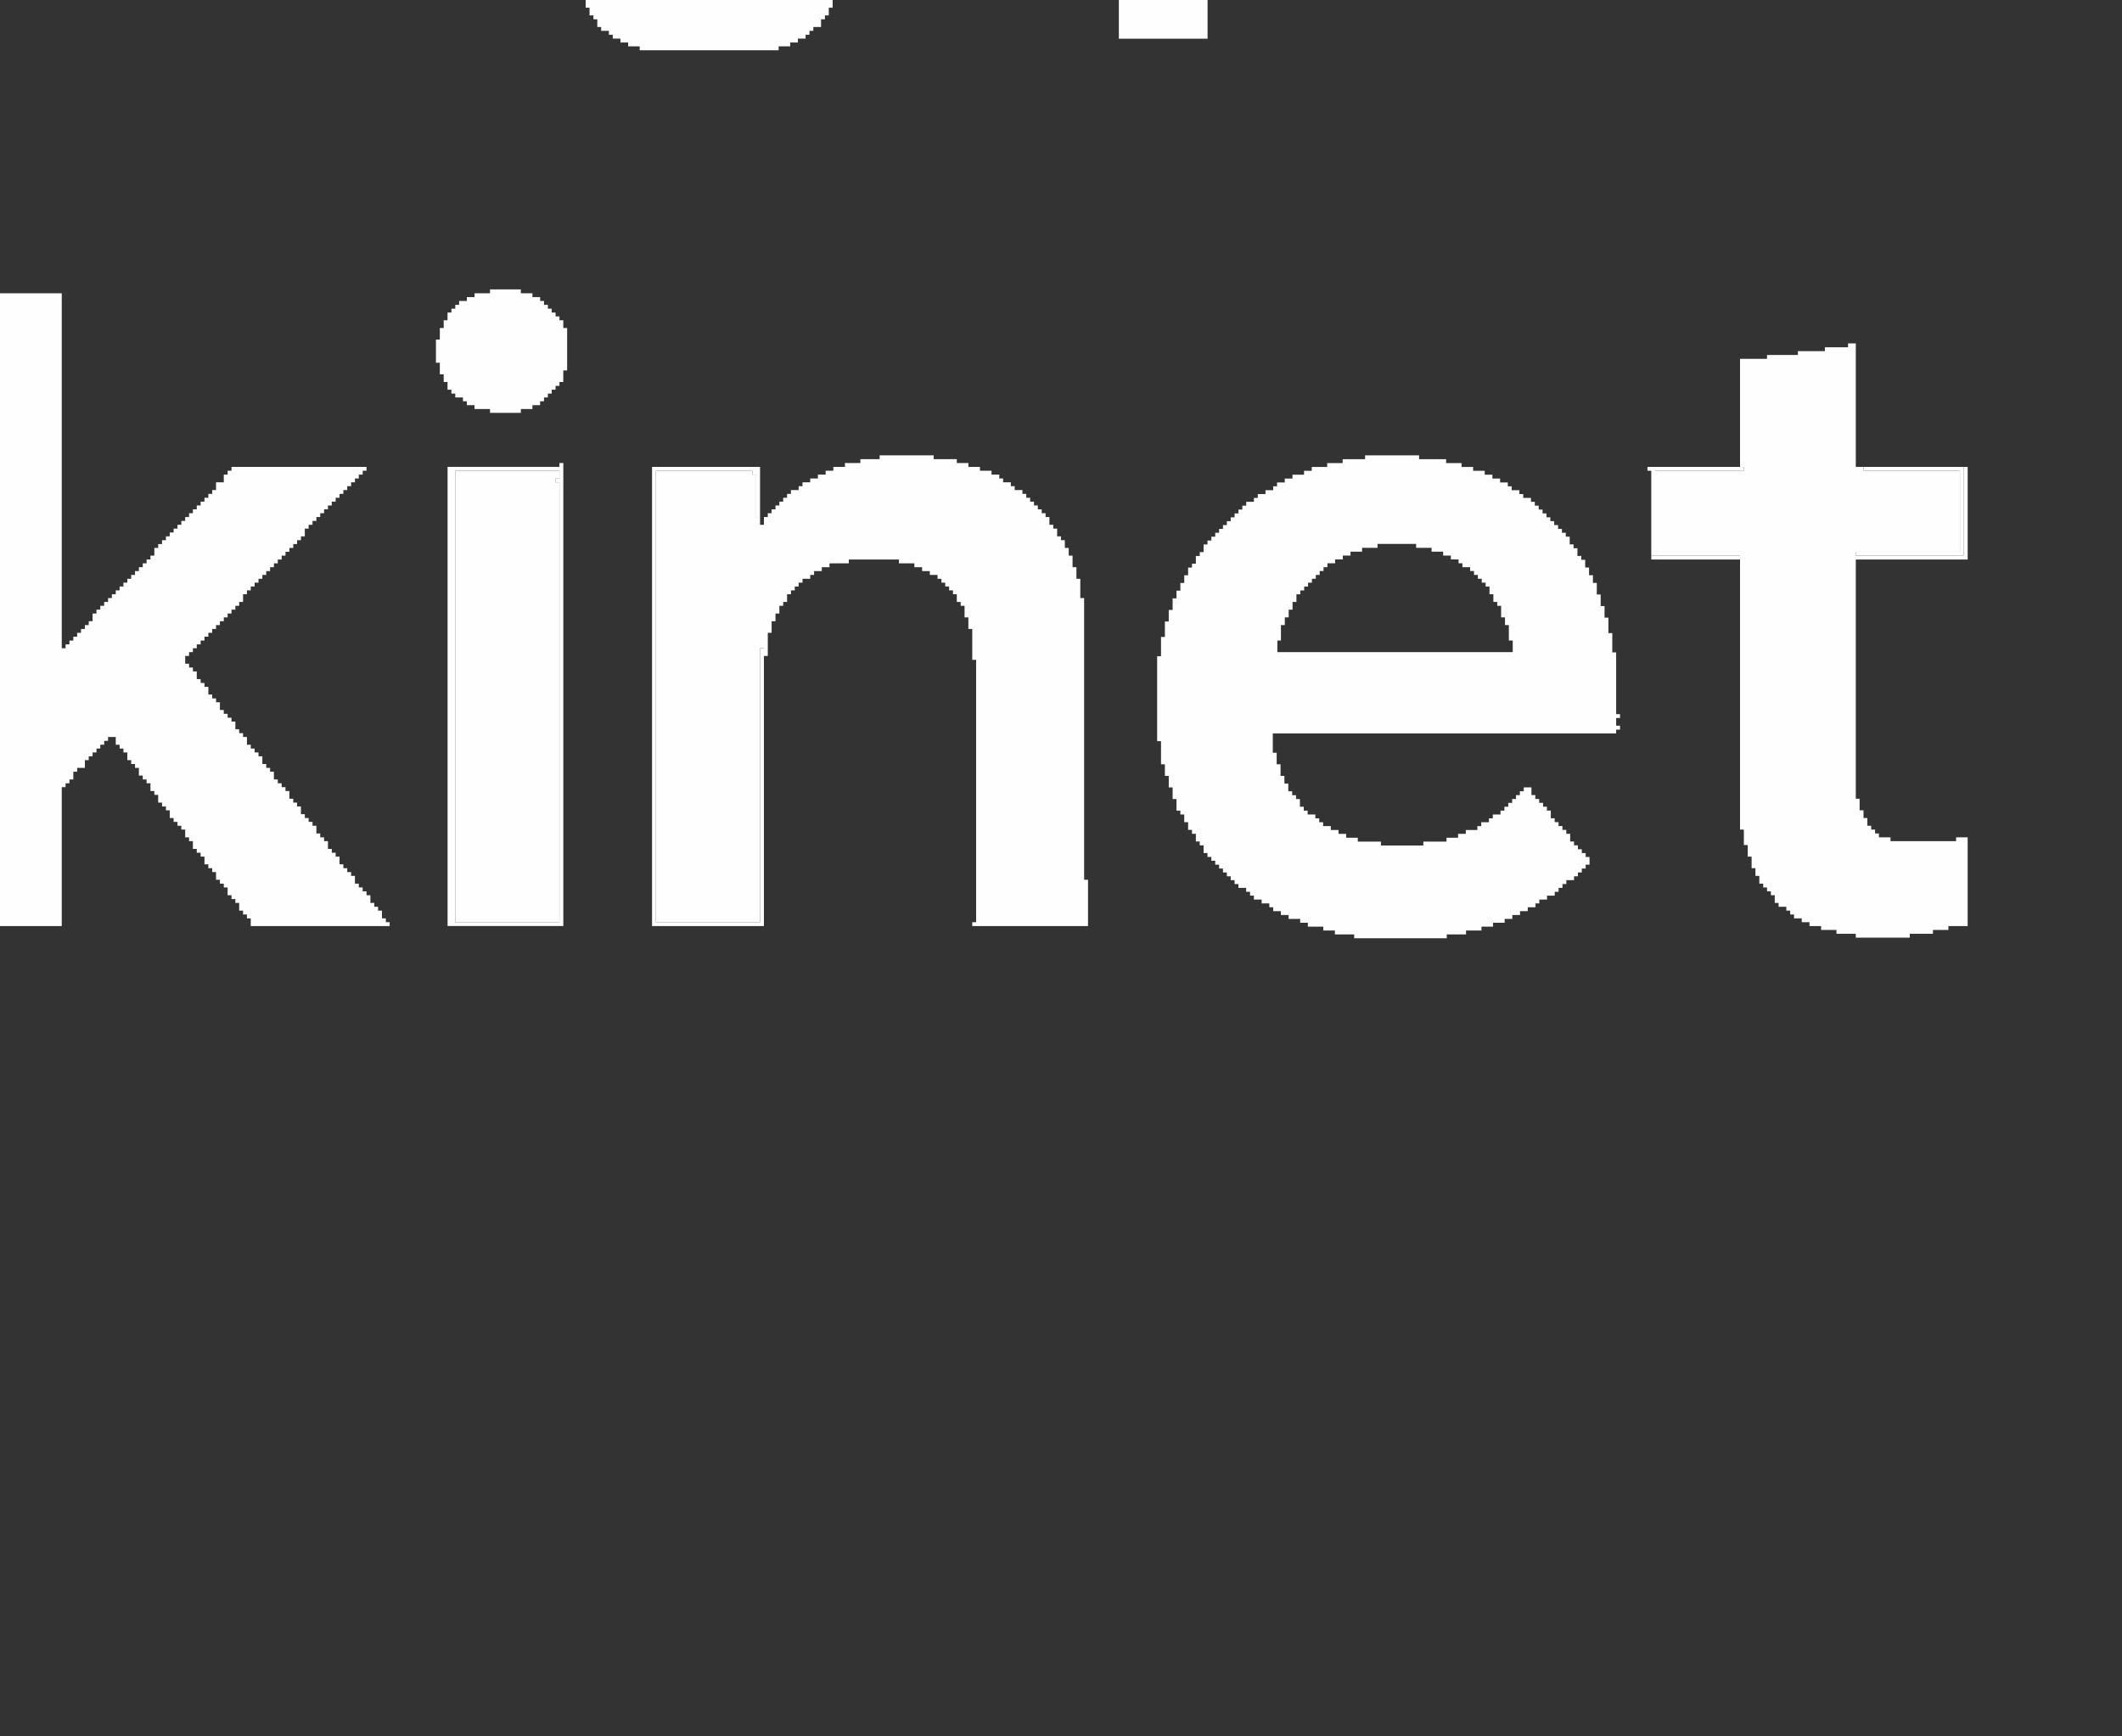 <?xml version="1.0" encoding="UTF-8"?>
<!DOCTYPE svg PUBLIC "-//W3C//DTD SVG 1.1//EN" "http://www.w3.org/Graphics/SVG/1.1/DTD/svg11.dtd">
<!-- Creator: CorelDRAW -->
<svg xmlns="http://www.w3.org/2000/svg" xml:space="preserve" width="46.567mm" height="38.1mm" style="shape-rendering:geometricPrecision; text-rendering:geometricPrecision; image-rendering:optimizeQuality; fill-rule:evenodd; clip-rule:evenodd"
viewBox="0 0 46.567 38.1"
 xmlns:xlink="http://www.w3.org/1999/xlink">
 <rect x="0" y="0" width="46.567" height="38.1" fill="#333333" stroke="none"/>
 <defs>
  <style type="text/css">
   <![CDATA[
    .fil0 {fill:#FEFEFE}
   ]]>
  </style>
 </defs>
 <g id="Capa_x0020_1">
  <path class="fil0" d="M-2.201 -7.789l0.085 0 0 -0.169 0.085 0 0 -0.085 0.169 0 0 -0.085 11.684 0 0 0.085 0.169 0 0 0.085 0.085 0 0 0.169 0.085 0 0 0.508 -0.085 0 0 0.254 -0.085 0 0 0.085 -0.085 0 0 0.169 -0.085 0 0 0.085 -0.169 0 0 0.085 -0.169 0 0 0.085 -11.007 0 0 -0.085 -0.169 0 0 -0.085 -0.169 0 0 -0.085 -0.085 0 0 -0.169 -0.085 0 0 -0.085 -0.085 0 0 -0.339 -0.085 0 0 -0.423zm-6.519 -0.847l0.085 0 0 -0.254 0.085 0 0 -0.085 0.085 0 0 -0.085 0.423 0 0 0.085 0.677 0 0 0.085 0.677 0 0 0.085 0.508 0 0 0.085 0.677 0 0 0.085 0.677 0 0 0.085 0.085 0 0 0.085 0.169 0 0 0.085 0.169 0 0 0.085 0.085 0 0 0.085 0.085 0 0 0.085 0.085 0 0 0.169 0.085 0 0 0.169 0.085 0 0 0.254 0.085 0 0 1.016 -3.895 0 0 -0.085 -0.254 0 0 -0.085 -0.085 0 0 -0.085 -0.169 0 0 -0.169 -0.169 0 0 -0.169 -0.085 0 0 -0.169 -0.085 0 0 -0.169 -0.085 0 0 -1.185zm25.315 1.27l-0.085 0 0 0.169 -0.085 0 0 0.169 -0.085 0 0 0.085 -0.085 0 0 0.085 -0.085 0 0 0.085 -0.085 0 0 0.085 -0.169 0 0 0.085 -0.254 0 0 0.085 -3.895 0 0 -0.931 0.085 0 0 -0.169 0.085 0 0 -0.254 0.085 0 0 -0.085 0.085 0 0 -0.169 0.085 0 0 -0.085 0.085 0 0 -0.085 0.085 0 0 -0.085 0.169 0 0 -0.085 0.254 0 0 -0.085 0.254 0 0 -0.085 0.593 0 0 -0.085 0.677 0 0 -0.085 0.508 0 0 -0.085 0.677 0 0 -0.085 0.677 0 0 -0.085 0.254 0 0 0.085 0.085 0 0 0.169 0.085 0 0 0.423 0.085 0 0 0.762 -0.085 0 0 0.254zm-22.437 -5.334l0.085 0 0 -0.169 0.085 0 0 -0.169 0.085 0 0 -0.169 0.085 0 0 -0.169 0.085 0 0 -0.169 0.085 0 0 -0.085 0.085 0 0 -0.169 0.085 0 0 -0.169 0.085 0 0 -0.169 0.085 0 0 -0.085 0.085 0 0 -0.169 0.085 0 0 -0.169 0.085 0 0 -0.169 0.085 0 0 -0.169 0.085 0 0 -0.169 0.085 0 0 -0.085 0.085 0 0 -0.169 0.085 0 0 -0.169 0.085 0 0 -0.169 0.085 0 0 -0.085 0.085 0 0 -0.169 0.085 0 0 -0.169 0.085 0 0 -0.169 0.085 0 0 -0.169 0.085 0 0 -0.085 0.085 0 0 -0.169 0.085 0 0 -0.169 0.085 0 0 -0.085 0.085 0 0 -0.169 0.085 0 0 -0.085 0.085 0 0 -0.085 0.085 0 0 -0.085 0.085 0 0 -0.085 0.085 0 0 -0.085 0.169 0 0 -0.085 0.169 0 0 -0.085 0.085 0 0 -0.085 0.254 0 0 -0.085 0.423 0 0 -0.085 11.938 0 0 0.085 0.254 0 0 0.085 0.169 0 0 0.085 0.254 0 0 0.085 0.085 0 0 0.085 0.085 0 0 0.085 0.169 0 0 0.085 0.085 0 0 0.085 0.085 0 0 0.085 0.085 0 0 0.169 0.085 0 0 0.085 0.085 0 0 0.169 0.085 0 0 0.169 0.085 0 0 0.169 0.085 0 0 0.085 0.085 0 0 0.169 0.085 0 0 0.169 0.085 0 0 0.169 0.085 0 0 0.085 0.085 0 0 0.169 0.085 0 0 0.169 0.085 0 0 0.169 0.085 0 0 0.169 0.085 0 0 0.169 0.085 0 0 0.169 0.085 0 0 0.085 0.085 0 0 0.169 0.085 0 0 0.169 0.085 0 0 0.169 0.085 0 0 0.169 0.085 0 0 0.169 0.085 0 0 0.169 0.085 0 0 0.085 0.085 0 0 0.169 0.085 0 0 0.169 0.085 0 0 0.169 0.085 0 0 0.169 0.085 0 0 0.169 0.085 0 0 0.169 -19.643 0 0 -0.169zm3.556 -6.773l-0.423 0 0 0.085 -0.254 0 0 0.085 -0.169 0 0 0.085 -0.254 0 0 0.085 -0.085 0 0 0.085 -0.169 0 0 0.085 -0.169 0 0 0.085 -0.085 0 0 0.085 -0.169 0 0 0.085 -0.085 0 0 0.085 -0.085 0 0 0.085 -0.085 0 0 0.085 -0.085 0 0 0.085 -0.085 0 0 0.085 -0.085 0 0 0.085 -0.085 0 0 0.169 -0.085 0 0 0.085 -0.085 0 0 0.085 -0.085 0 0 0.169 -0.085 0 0 0.169 -0.085 0 0 0.085 -0.085 0 0 0.169 -0.085 0 0 0.169 -0.085 0 0 0.169 -0.085 0 0 0.169 -0.085 0 0 0.169 -0.085 0 0 0.085 -0.085 0 0 0.169 -0.085 0 0 0.169 -0.085 0 0 0.169 -0.085 0 0 0.169 -0.085 0 0 0.085 -0.085 0 0 0.169 -0.085 0 0 0.169 -0.085 0 0 0.169 -0.085 0 0 0.169 -0.085 0 0 0.169 -0.085 0 0 0.169 -0.085 0 0 0.085 -0.085 0 0 0.169 -0.085 0 0 0.169 -0.085 0 0 0.169 -0.085 0 0 0.169 -0.085 0 0 0.085 -0.085 0 0 0.169 -0.085 0 0 0.169 -0.085 0 0 0.169 -0.085 0 0 0.169 -0.085 0 0 0.169 -0.085 0 0 0.169 -0.085 0 0 0.169 -0.169 0 0 -0.169 -0.085 0 0 -0.085 -0.085 0 0 -0.085 -0.085 0 0 -0.169 -0.085 0 0 -0.085 -0.085 0 0 -0.169 -0.085 0 0 -0.085 -0.085 0 0 -0.169 -0.085 0 0 -0.085 -0.085 0 0 -0.085 -0.169 0 0 -0.085 -0.169 0 0 -0.085 -0.847 0 0 0.085 -0.593 0 0 0.085 -0.254 0 0 0.085 -0.169 0 0 0.085 -0.169 0 0 0.085 -0.085 0 0 0.085 -0.085 0 0 0.085 -0.085 0 0 0.085 -0.085 0 0 0.254 -0.085 0 0 0.593 0.085 0 0 0.254 0.085 0 0 0.085 0.085 0 0 0.169 0.085 0 0 0.085 0.169 0 0 0.085 0.085 0 0 0.085 0.254 0 0 0.085 0.931 0 0 0.085 0.508 0 0 0.085 -0.085 0 0 0.085 -0.085 0 0 0.085 -0.085 0 0 0.085 -0.085 0 0 0.169 -0.085 0 0 0.085 -0.085 0 0 0.085 -0.085 0 0 0.169 -0.085 0 0 0.085 -0.085 0 0 0.169 -0.085 0 0 0.085 -0.085 0 0 0.169 -0.085 0 0 0.169 -0.085 0 0 0.169 -0.085 0 0 0.169 -0.085 0 0 0.254 -0.085 0 0 0.254 -0.085 0 0 0.931 -0.085 0 0 0.169 0.085 0 0 2.032 -0.085 0 0 0.677 0.085 0 0 5.249 0.085 0 0 0.254 0.085 0 0 0.169 0.085 0 0 0.085 0.085 0 0 0.169 0.085 0 0 0.085 0.085 0 0 0.085 0.169 0 0 0.085 0.085 0 0 0.085 0.169 0 0 0.085 0.169 0 0 0.085 0.254 0 0 0.085 2.963 0 0 -0.085 0.339 0 0 -0.085 0.169 0 0 -0.085 0.169 0 0 -0.085 0.085 0 0 -0.085 0.085 0 0 -0.085 0.085 0 0 -0.085 0.085 0 0 -0.085 0.085 0 0 -0.169 0.085 0 0 -0.085 0.085 0 0 -0.254 0.085 0 0 -0.423 0.085 0 0 -1.693 17.441 0 0 1.947 0.085 0 0 0.254 0.085 0 0 0.169 0.085 0 0 0.169 0.085 0 0 0.085 0.085 0 0 0.169 0.085 0 0 0.085 0.169 0 0 0.085 0.085 0 0 0.085 0.169 0 0 0.085 0.169 0 0 0.085 0.254 0 0 0.085 3.048 0 0 -0.085 0.254 0 0 -0.085 0.169 0 0 -0.085 0.169 0 0 -0.085 0.085 0 0 -0.085 0.085 0 0 -0.085 0.169 0 0 -0.169 0.085 0 0 -0.085 0.085 0 0 -0.169 0.085 0 0 -0.169 0.085 0 0 -0.254 0.085 0 0 -8.721 -0.085 0 0 -0.339 -0.085 0 0 -0.254 -0.085 0 0 -0.254 -0.085 0 0 -0.169 -0.085 0 0 -0.169 -0.085 0 0 -0.169 -0.085 0 0 -0.085 -0.085 0 0 -0.169 -0.085 0 0 -0.085 -0.085 0 0 -0.169 -0.085 0 0 -0.085 -0.085 0 0 -0.085 -0.085 0 0 -0.169 -0.085 0 0 -0.085 -0.085 0 0 -0.085 -0.085 0 0 -0.085 -0.085 0 0 -0.085 -0.085 0 0 -0.085 0.762 0 0 -0.085 0.847 0 0 -0.085 0.169 0 0 -0.085 0.169 0 0 -0.085 0.085 0 0 -0.085 0.085 0 0 -0.169 0.085 0 0 -0.085 0.085 0 0 -0.339 0.085 0 0 -0.423 -0.085 0 0 -0.254 -0.085 0 0 -0.169 -0.085 0 0 -0.085 -0.085 0 0 -0.085 -0.085 0 0 -0.085 -0.085 0 0 -0.085 -0.169 0 0 -0.085 -0.254 0 0 -0.085 -0.508 0 0 -0.085 -1.101 0 0 0.085 -0.169 0 0 0.085 -0.085 0 0 0.085 -0.085 0 0 0.085 -0.085 0 0 0.169 -0.085 0 0 0.085 -0.085 0 0 0.169 -0.085 0 0 0.085 -0.085 0 0 0.169 -0.085 0 0 0.085 -0.085 0 0 0.085 -0.085 0 0 0.169 -0.085 0 0 0.085 -0.085 0 0 -0.169 -0.085 0 0 -0.254 -0.085 0 0 -0.085 -0.085 0 0 -0.169 -0.085 0 0 -0.169 -0.085 0 0 -0.169 -0.085 0 0 -0.169 -0.085 0 0 -0.169 -0.085 0 0 -0.169 -0.085 0 0 -0.085 -0.085 0 0 -0.169 -0.085 0 0 -0.169 -0.085 0 0 -0.169 -0.085 0 0 -0.169 -0.085 0 0 -0.169 -0.085 0 0 -0.169 -0.085 0 0 -0.169 -0.085 0 0 -0.169 -0.085 0 0 -0.169 -0.085 0 0 -0.169 -0.085 0 0 -0.169 -0.085 0 0 -0.085 -0.085 0 0 -0.254 -0.085 0 0 -0.085 -0.085 0 0 -0.169 -0.085 0 0 -0.169 -0.085 0 0 -0.169 -0.085 0 0 -0.169 -0.085 0 0 -0.169 -0.085 0 0 -0.169 -0.085 0 0 -0.085 -0.085 0 0 -0.169 -0.085 0 0 -0.085 -0.085 0 0 -0.169 -0.085 0 0 -0.085 -0.085 0 0 -0.085 -0.085 0 0 -0.085 -0.085 0 0 -0.085 -0.085 0 0 -0.085 -0.085 0 0 -0.085 -0.085 0 0 -0.085 -0.085 0 0 -0.085 -0.085 0 0 -0.085 -0.085 0 0 -0.085 -0.169 0 0 -0.085 -0.085 0 0 -0.085 -0.169 0 0 -0.085 -0.169 0 0 -0.085 -0.169 0 0 -0.085 -0.169 0 0 -0.085 -0.254 0 0 -0.085 -0.423 0 0 -0.085 -12.615 0 0 0.085z"/>
  <g id="_355242392">
   <polygon id="_354423784" class="fil0" points="3.471,-31.411 2.794,-31.411 2.794,-31.327 2.286,-31.327 2.286,-31.242 1.863,-31.242 1.863,-31.157 1.524,-31.157 1.524,-31.073 1.27,-31.073 1.27,-30.988 0.931,-30.988 0.931,-30.903 0.677,-30.903 0.677,-30.819 0.423,-30.819 0.423,-30.734 0.254,-30.734 0.254,-30.649 -0,-30.649 -0,-30.565 -0.169,-30.565 -0.169,-30.48 -0.339,-30.48 -0.339,-30.395 -0.508,-30.395 -0.508,-30.311 -0.677,-30.311 -0.677,-30.226 -0.847,-30.226 -0.847,-30.141 -1.016,-30.141 -1.016,-30.057 -1.185,-30.057 -1.185,-29.972 -1.27,-29.972 -1.27,-29.887 -1.439,-29.887 -1.439,-29.803 -1.609,-29.803 -1.609,-29.718 -1.693,-29.718 -1.693,-29.633 -1.863,-29.633 -1.863,-29.549 -1.947,-29.549 -1.947,-29.464 -2.117,-29.464 -2.117,-29.379 -2.201,-29.379 -2.201,-29.295 -2.286,-29.295 -2.286,-29.21 -2.371,-29.21 -2.371,-29.125 -2.455,-29.125 -2.455,-29.041 -2.54,-29.041 -2.54,-28.956 -2.625,-28.956 -2.625,-28.194 -2.54,-28.194 -2.54,-28.109 -2.455,-28.109 -2.455,-28.025 -2.371,-28.025 -2.371,-27.94 -2.286,-27.94 -2.286,-27.855 -2.117,-27.855 -2.117,-27.771 -1.609,-27.771 -1.609,-27.855 -1.355,-27.855 -1.355,-27.94 -1.27,-27.94 -1.27,-28.025 -1.101,-28.025 -1.101,-28.109 -1.016,-28.109 -1.016,-28.194 -0.931,-28.194 -0.931,-28.279 -0.762,-28.279 -0.762,-28.363 -0.593,-28.363 -0.593,-28.448 -0.508,-28.448 -0.508,-28.533 -0.339,-28.533 -0.339,-28.617 -0.169,-28.617 -0.169,-28.702 -0,-28.702 -0,-28.787 0.169,-28.787 0.169,-28.871 0.339,-28.871 0.339,-28.956 0.508,-28.956 0.508,-29.041 0.677,-29.041 0.677,-29.125 0.931,-29.125 0.931,-29.21 1.101,-29.21 1.101,-29.295 1.355,-29.295 1.355,-29.379 1.609,-29.379 1.609,-29.464 1.863,-29.464 1.863,-29.549 2.201,-29.549 2.201,-29.633 2.625,-29.633 2.625,-29.718 3.133,-29.718 3.133,-29.803 3.979,-29.803 3.979,-29.887 5.08,-29.887 5.08,-29.803 5.842,-29.803 5.842,-29.718 6.35,-29.718 6.35,-29.633 6.689,-29.633 6.689,-29.549 7.027,-29.549 7.027,-29.464 7.281,-29.464 7.281,-29.379 7.535,-29.379 7.535,-29.295 7.789,-29.295 7.789,-29.21 8.043,-29.21 8.043,-29.125 8.213,-29.125 8.213,-29.041 8.382,-29.041 8.382,-28.956 8.551,-28.956 8.551,-28.871 8.721,-28.871 8.721,-28.787 8.89,-28.787 8.89,-28.702 9.059,-28.702 9.059,-28.617 9.229,-28.617 9.229,-28.533 9.398,-28.533 9.398,-28.448 9.483,-28.448 9.483,-28.363 9.652,-28.363 9.652,-28.279 9.737,-28.279 9.737,-28.194 9.906,-28.194 9.906,-28.109 10.075,-28.109 10.075,-28.025 10.16,-28.025 10.16,-27.94 10.245,-27.94 10.245,-27.855 10.414,-27.855 10.414,-27.771 11.091,-27.771 11.091,-27.855 11.261,-27.855 11.261,-27.94 11.345,-27.94 11.345,-28.025 11.43,-28.025 11.43,-28.109 11.515,-28.109 11.515,-28.363 11.599,-28.363 11.599,-28.787 11.515,-28.787 11.515,-28.956 11.43,-28.956 11.43,-29.041 11.345,-29.041 11.345,-29.125 11.261,-29.125 11.261,-29.21 11.176,-29.21 11.176,-29.295 11.091,-29.295 11.091,-29.379 10.922,-29.379 10.922,-29.464 10.837,-29.464 10.837,-29.549 10.753,-29.549 10.753,-29.633 10.583,-29.633 10.583,-29.718 10.414,-29.718 10.414,-29.803 10.329,-29.803 10.329,-29.887 10.16,-29.887 10.16,-29.972 10.075,-29.972 10.075,-30.057 9.906,-30.057 9.906,-30.141 9.737,-30.141 9.737,-30.226 9.567,-30.226 9.567,-30.311 9.398,-30.311 9.398,-30.395 9.229,-30.395 9.229,-30.48 9.059,-30.48 9.059,-30.565 8.805,-30.565 8.805,-30.649 8.636,-30.649 8.636,-30.734 8.382,-30.734 8.382,-30.819 8.213,-30.819 8.213,-30.903 7.959,-30.903 7.959,-30.988 7.705,-30.988 7.705,-31.073 7.366,-31.073 7.366,-31.157 7.027,-31.157 7.027,-31.242 6.689,-31.242 6.689,-31.327 6.096,-31.327 6.096,-31.411 5.419,-31.411 5.419,-31.496 3.471,-31.496 "/>
   <polygon id="_354650440" class="fil0" points="3.387,-28.025 2.879,-28.025 2.879,-27.94 2.455,-27.94 2.455,-27.855 2.201,-27.855 2.201,-27.771 1.947,-27.771 1.947,-27.686 1.693,-27.686 1.693,-27.601 1.439,-27.601 1.439,-27.517 1.27,-27.517 1.27,-27.432 1.101,-27.432 1.101,-27.347 0.931,-27.347 0.931,-27.263 0.762,-27.263 0.762,-27.178 0.593,-27.178 0.593,-27.093 0.423,-27.093 0.423,-27.009 0.339,-27.009 0.339,-26.924 0.169,-26.924 0.169,-26.839 0.085,-26.839 0.085,-26.755 -0.085,-26.755 -0.085,-26.67 -0.169,-26.67 -0.169,-26.585 -0.254,-26.585 -0.254,-26.501 -0.339,-26.501 -0.339,-26.416 -0.423,-26.416 -0.423,-25.654 -0.339,-25.654 -0.339,-25.569 -0.254,-25.569 -0.254,-25.4 -0.169,-25.4 -0.169,-25.315 -0,-25.315 -0,-25.231 0.762,-25.231 0.762,-25.315 0.931,-25.315 0.931,-25.4 1.016,-25.4 1.016,-25.485 1.101,-25.485 1.101,-25.569 1.27,-25.569 1.27,-25.654 1.439,-25.654 1.439,-25.739 1.609,-25.739 1.609,-25.823 1.778,-25.823 1.778,-25.908 1.947,-25.908 1.947,-25.993 2.117,-25.993 2.117,-26.077 2.286,-26.077 2.286,-26.162 2.54,-26.162 2.54,-26.247 2.794,-26.247 2.794,-26.331 3.133,-26.331 3.133,-26.416 3.725,-26.416 3.725,-26.501 5.249,-26.501 5.249,-26.416 5.757,-26.416 5.757,-26.331 6.096,-26.331 6.096,-26.247 6.35,-26.247 6.35,-26.162 6.604,-26.162 6.604,-26.077 6.858,-26.077 6.858,-25.993 7.027,-25.993 7.027,-25.908 7.197,-25.908 7.197,-25.823 7.366,-25.823 7.366,-25.739 7.451,-25.739 7.451,-25.654 7.62,-25.654 7.62,-25.569 7.789,-25.569 7.789,-25.485 7.874,-25.485 7.874,-25.4 8.043,-25.4 8.043,-25.315 8.128,-25.315 8.128,-25.231 8.297,-25.231 8.297,-25.146 8.805,-25.146 8.805,-25.231 8.975,-25.231 8.975,-25.315 9.144,-25.315 9.144,-25.4 9.229,-25.4 9.229,-25.569 9.313,-25.569 9.313,-25.654 9.398,-25.654 9.398,-26.331 9.313,-26.331 9.313,-26.416 9.229,-26.416 9.229,-26.585 9.059,-26.585 9.059,-26.67 8.975,-26.67 8.975,-26.755 8.805,-26.755 8.805,-26.839 8.721,-26.839 8.721,-26.924 8.551,-26.924 8.551,-27.009 8.467,-27.009 8.467,-27.093 8.297,-27.093 8.297,-27.178 8.128,-27.178 8.128,-27.263 7.959,-27.263 7.959,-27.347 7.789,-27.347 7.789,-27.432 7.62,-27.432 7.62,-27.517 7.451,-27.517 7.451,-27.601 7.197,-27.601 7.197,-27.686 6.943,-27.686 6.943,-27.771 6.689,-27.771 6.689,-27.855 6.35,-27.855 6.35,-27.94 6.011,-27.94 6.011,-28.025 5.503,-28.025 5.503,-28.109 3.387,-28.109 "/>
   <polygon id="_354650512" class="fil0" points="4.064,-24.723 3.471,-24.723 3.471,-24.638 3.133,-24.638 3.133,-24.553 2.879,-24.553 2.879,-24.469 2.709,-24.469 2.709,-24.384 2.455,-24.384 2.455,-24.299 2.371,-24.299 2.371,-24.215 2.201,-24.215 2.201,-24.13 2.117,-24.13 2.117,-24.045 2.032,-24.045 2.032,-23.961 1.947,-23.961 1.947,-23.283 2.032,-23.283 2.032,-23.114 2.117,-23.114 2.117,-23.029 2.201,-23.029 2.201,-22.945 2.286,-22.945 2.286,-22.86 2.455,-22.86 2.455,-22.775 2.625,-22.775 2.625,-22.691 2.963,-22.691 2.963,-22.775 3.133,-22.775 3.133,-22.86 3.302,-22.86 3.302,-22.945 3.556,-22.945 3.556,-23.029 3.81,-23.029 3.81,-23.114 5.165,-23.114 5.165,-23.029 5.419,-23.029 5.419,-22.945 5.588,-22.945 5.588,-22.86 5.842,-22.86 5.842,-22.775 6.011,-22.775 6.011,-22.691 6.35,-22.691 6.35,-22.775 6.519,-22.775 6.519,-22.86 6.604,-22.86 6.604,-22.945 6.773,-22.945 6.773,-23.029 6.858,-23.029 6.858,-23.199 6.943,-23.199 6.943,-23.368 7.027,-23.368 7.027,-23.707 6.943,-23.707 6.943,-23.961 6.858,-23.961 6.858,-24.045 6.773,-24.045 6.773,-24.13 6.689,-24.13 6.689,-24.215 6.519,-24.215 6.519,-24.299 6.35,-24.299 6.35,-24.384 6.181,-24.384 6.181,-24.469 6.011,-24.469 6.011,-24.553 5.673,-24.553 5.673,-24.638 5.419,-24.638 5.419,-24.723 4.826,-24.723 4.826,-24.807 4.064,-24.807 "/>
  </g>
  <g id="_355242080">
   <path id="_354665456" class="fil0" d="M-22.945 12.023l-0.085 0 0 0.254 -0.085 0 0 0.169 -0.085 0 0 0.085 -0.085 0 0 0.169 -0.085 0 0 0.085 -0.085 0 0 0.085 -0.085 0 0 0.085 -0.085 0 0 0.085 -0.085 0 0 0.085 -0.085 0 0 0.085 -0.169 0 0 0.085 -0.169 0 0 0.085 -0.169 0 0 0.085 -0.254 0 0 0.085 -0.423 0 0 0.085 -3.048 0 0 -4.657 2.54 0 0 0.085 0.677 0 0 0.085 0.339 0 0 0.085 0.254 0 0 0.085 0.169 0 0 0.085 0.169 0 0 0.085 0.169 0 0 0.085 0.085 0 0 0.085 0.085 0 0 0.085 0.085 0 0 0.085 0.085 0 0 0.085 0.085 0 0 0.085 0.085 0 0 0.169 0.085 0 0 0.169 0.085 0 0 0.169 0.085 0 0 0.339 0.085 0 0 0.847 -0.085 0 0 0.339zm-7.62 8.297l2.54 0 0 -4.403 3.048 0 0 -0.085 0.847 0 0 -0.085 0.339 0 0 -0.085 0.339 0 0 -0.085 0.254 0 0 -0.085 0.254 0 0 -0.085 0.169 0 0 -0.085 0.169 0 0 -0.085 0.169 0 0 -0.085 0.085 0 0 -0.085 0.169 0 0 -0.085 0.085 0 0 -0.085 0.169 0 0 -0.085 0.085 0 0 -0.085 0.085 0 0 -0.085 0.085 0 0 -0.085 0.085 0 0 -0.085 0.085 0 0 -0.085 0.085 0 0 -0.085 0.085 0 0 -0.085 0.085 0 0 -0.085 0.085 0 0 -0.085 0.085 0 0 -0.169 0.085 0 0 -0.085 0.085 0 0 -0.085 0.085 0 0 -0.169 0.085 0 0 -0.169 0.085 0 0 -0.169 0.085 0 0 -0.169 0.085 0 0 -0.254 0.085 0 0 -0.339 0.085 0 0 -0.423 0.085 0 0 -1.524 -0.085 0 0 -0.423 -0.085 0 0 -0.254 -0.085 0 0 -0.254 -0.085 0 0 -0.254 -0.085 0 0 -0.085 -0.085 0 0 -0.169 -0.085 0 0 -0.169 -0.085 0 0 -0.085 -0.085 0 0 -0.085 -0.085 0 0 -0.169 -0.085 0 0 -0.085 -0.085 0 0 -0.085 -0.085 0 0 -0.085 -0.085 0 0 -0.085 -0.085 0 0 -0.085 -0.085 0 0 -0.085 -0.085 0 0 -0.085 -0.085 0 0 -0.085 -0.169 0 0 -0.085 -0.085 0 0 -0.085 -0.085 0 0 -0.085 -0.169 0 0 -0.085 -0.169 0 0 -0.085 -0.085 0 0 -0.085 -0.169 0 0 -0.085 -0.254 0 0 -0.085 -0.169 0 0 -0.085 -0.254 0 0 -0.085 -0.169 0 0 -0.085 -0.423 0 0 -0.085 -0.423 0 0 -0.085 -0.677 0 0 -0.085 -5.503 0 0 13.631z"/>
   <polygon id="_350409808" class="fil0" points="-1.185,6.519 -1.27,6.519 -1.27,6.773 -1.185,6.773 -1.185,13.547 -1.27,13.547 -1.27,14.224 -1.185,14.224 -1.185,15.579 -1.27,15.579 -1.27,16.933 -1.185,16.933 -1.185,17.611 -1.27,17.611 -1.27,18.288 -1.185,18.288 -1.185,20.235 -1.27,20.235 -1.27,20.32 1.355,20.32 1.355,17.272 1.439,17.272 1.439,17.187 1.524,17.187 1.524,17.103 1.609,17.103 1.609,16.933 1.693,16.933 1.693,16.849 1.863,16.849 1.863,16.679 1.947,16.679 1.947,16.595 2.032,16.595 2.032,16.51 2.117,16.51 2.117,16.425 2.201,16.425 2.201,16.341 2.286,16.341 2.286,16.256 2.371,16.256 2.371,16.171 2.54,16.171 2.54,16.341 2.625,16.341 2.625,16.425 2.709,16.425 2.709,16.51 2.794,16.51 2.794,16.679 2.879,16.679 2.879,16.764 2.963,16.764 2.963,16.849 3.048,16.849 3.048,17.018 3.133,17.018 3.133,17.103 3.217,17.103 3.217,17.187 3.302,17.187 3.302,17.357 3.387,17.357 3.387,17.441 3.471,17.441 3.471,17.611 3.556,17.611 3.556,17.695 3.641,17.695 3.641,17.78 3.725,17.78 3.725,17.949 3.81,17.949 3.81,18.034 3.895,18.034 3.895,18.119 3.979,18.119 3.979,18.203 4.064,18.203 4.064,18.373 4.149,18.373 4.149,18.457 4.233,18.457 4.233,18.627 4.318,18.627 4.318,18.711 4.403,18.711 4.403,18.796 4.487,18.796 4.487,18.965 4.572,18.965 4.572,19.05 4.657,19.05 4.657,19.135 4.741,19.135 4.741,19.304 4.826,19.304 4.826,19.389 4.911,19.389 4.911,19.473 4.995,19.473 4.995,19.643 5.08,19.643 5.08,19.727 5.165,19.727 5.165,19.812 5.249,19.812 5.249,19.981 5.334,19.981 5.334,20.066 5.419,20.066 5.419,20.151 5.503,20.151 5.503,20.32 8.551,20.32 8.551,20.235 8.467,20.235 8.467,20.151 8.382,20.151 8.382,19.981 8.297,19.981 8.297,19.897 8.213,19.897 8.213,19.812 8.128,19.812 8.128,19.643 8.043,19.643 8.043,19.558 7.959,19.558 7.959,19.473 7.874,19.473 7.874,19.389 7.789,19.389 7.789,19.219 7.705,19.219 7.705,19.135 7.62,19.135 7.62,19.05 7.535,19.05 7.535,18.965 7.451,18.965 7.451,18.796 7.366,18.796 7.366,18.711 7.281,18.711 7.281,18.627 7.197,18.627 7.197,18.457 7.112,18.457 7.112,18.373 7.027,18.373 7.027,18.288 6.943,18.288 6.943,18.119 6.858,18.119 6.858,18.034 6.773,18.034 6.773,17.949 6.689,17.949 6.689,17.865 6.604,17.865 6.604,17.695 6.519,17.695 6.519,17.611 6.435,17.611 6.435,17.526 6.35,17.526 6.35,17.357 6.265,17.357 6.265,17.272 6.181,17.272 6.181,17.187 6.096,17.187 6.096,17.103 6.011,17.103 6.011,16.933 5.927,16.933 5.927,16.849 5.842,16.849 5.842,16.764 5.757,16.764 5.757,16.595 5.673,16.595 5.673,16.51 5.588,16.51 5.588,16.425 5.503,16.425 5.503,16.341 5.419,16.341 5.419,16.171 5.334,16.171 5.334,16.087 5.249,16.087 5.249,16.002 5.165,16.002 5.165,15.833 5.08,15.833 5.08,15.748 4.995,15.748 4.995,15.663 4.911,15.663 4.911,15.579 4.826,15.579 4.826,15.409 4.741,15.409 4.741,15.325 4.657,15.325 4.657,15.24 4.572,15.24 4.572,15.071 4.487,15.071 4.487,14.986 4.403,14.986 4.403,14.901 4.318,14.901 4.318,14.732 4.233,14.732 4.233,14.647 4.149,14.647 4.149,14.563 4.064,14.563 4.064,14.393 4.149,14.393 4.149,14.309 4.233,14.309 4.233,14.224 4.318,14.224 4.318,14.139 4.403,14.139 4.403,14.055 4.487,14.055 4.487,13.97 4.572,13.97 4.572,13.885 4.657,13.885 4.657,13.801 4.741,13.801 4.741,13.716 4.826,13.716 4.826,13.631 4.911,13.631 4.911,13.547 4.995,13.547 4.995,13.462 5.08,13.462 5.08,13.377 5.165,13.377 5.165,13.293 5.249,13.293 5.249,13.208 5.334,13.208 5.334,13.039 5.419,13.039 5.419,12.954 5.503,12.954 5.503,12.869 5.588,12.869 5.588,12.785 5.673,12.785 5.673,12.7 5.757,12.7 5.757,12.615 5.842,12.615 5.842,12.531 5.927,12.531 5.927,12.446 6.011,12.446 6.011,12.361 6.096,12.361 6.096,12.277 6.181,12.277 6.181,12.192 6.265,12.192 6.265,12.107 6.35,12.107 6.35,12.023 6.435,12.023 6.435,11.938 6.519,11.938 6.519,11.853 6.604,11.853 6.604,11.769 6.689,11.769 6.689,11.599 6.773,11.599 6.773,11.515 6.858,11.515 6.858,11.43 6.943,11.43 6.943,11.345 7.027,11.345 7.027,11.261 7.112,11.261 7.112,11.176 7.197,11.176 7.197,11.091 7.281,11.091 7.281,11.007 7.366,11.007 7.366,10.922 7.451,10.922 7.451,10.837 7.535,10.837 7.535,10.753 7.62,10.753 7.62,10.668 7.705,10.668 7.705,10.583 7.789,10.583 7.789,10.499 7.874,10.499 7.874,10.414 7.959,10.414 7.959,10.329 8.043,10.329 8.043,10.245 5.08,10.245 5.08,10.329 4.995,10.329 4.995,10.414 4.911,10.414 4.911,10.583 4.741,10.583 4.741,10.753 4.657,10.753 4.657,10.837 4.572,10.837 4.572,10.922 4.487,10.922 4.487,11.007 4.403,11.007 4.403,11.091 4.318,11.091 4.318,11.176 4.233,11.176 4.233,11.261 4.149,11.261 4.149,11.345 4.064,11.345 4.064,11.43 3.979,11.43 3.979,11.515 3.895,11.515 3.895,11.599 3.81,11.599 3.81,11.684 3.725,11.684 3.725,11.769 3.641,11.769 3.641,11.853 3.556,11.853 3.556,11.938 3.471,11.938 3.471,12.023 3.387,12.023 3.387,12.192 3.302,12.192 3.302,12.277 3.217,12.277 3.217,12.361 3.133,12.361 3.133,12.446 3.048,12.446 3.048,12.531 2.963,12.531 2.963,12.615 2.879,12.615 2.879,12.7 2.794,12.7 2.794,12.785 2.709,12.785 2.709,12.869 2.625,12.869 2.625,12.954 2.54,12.954 2.54,13.039 2.455,13.039 2.455,13.123 2.371,13.123 2.371,13.208 2.286,13.208 2.286,13.293 2.201,13.293 2.201,13.377 2.117,13.377 2.117,13.462 2.032,13.462 2.032,13.631 1.947,13.631 1.947,13.716 1.863,13.716 1.863,13.801 1.778,13.801 1.778,13.885 1.693,13.885 1.693,13.97 1.609,13.97 1.609,14.055 1.524,14.055 1.524,14.139 1.439,14.139 1.439,14.224 1.355,14.224 1.355,6.435 -1.185,6.435 "/>
   <path id="_354423808" class="fil0" d="M-12.869 17.103l-0.085 0 0 0.254 -0.085 0 0 0.085 -0.085 0 0 0.169 -0.085 0 0 0.085 -0.085 0 0 0.169 -0.085 0 0 0.085 -0.085 0 0 0.085 -0.085 0 0 0.085 -0.085 0 0 0.085 -0.169 0 0 0.085 -0.085 0 0 0.085 -0.169 0 0 0.085 -0.169 0 0 0.085 -0.254 0 0 0.085 -0.254 0 0 0.085 -1.27 0 0 -0.085 -0.339 0 0 -0.085 -0.169 0 0 -0.085 -0.169 0 0 -0.085 -0.085 0 0 -0.085 -0.085 0 0 -0.085 -0.085 0 0 -0.085 -0.085 0 0 -0.169 -0.085 0 0 -0.339 -0.085 0 0 -0.254 0.085 0 0 -0.423 0.085 0 0 -0.169 0.085 0 0 -0.085 0.085 0 0 -0.085 0.085 0 0 -0.085 0.169 0 0 -0.085 0.085 0 0 -0.085 0.169 0 0 -0.085 0.254 0 0 -0.085 0.423 0 0 -0.085 2.879 0 0 0.593 -0.085 0 0 0.423zm-2.794 -7.027l-0.593 0 0 0.085 -0.339 0 0 0.085 -0.339 0 0 0.085 -0.254 0 0 0.085 -0.254 0 0 0.085 -0.169 0 0 0.085 -0.085 0 0 0.085 -0.254 0 0 0.085 -0.085 0 0 0.085 -0.169 0 0 0.085 -0.085 0 0 0.085 -0.169 0 0 0.085 -0.085 0 0 0.085 -0.085 0 0 0.085 -0.169 0 0 0.085 -0.085 0 0 0.085 -0.085 0 0 0.085 -0.085 0 0 0.085 -0.085 0 0 0.085 -0.085 0 0 0.169 0.085 0 0 0.085 0.085 0 0 0.169 0.085 0 0 0.085 0.085 0 0 0.085 0.085 0 0 0.085 0.085 0 0 0.085 0.085 0 0 0.169 0.085 0 0 0.085 0.085 0 0 0.085 0.085 0 0 0.085 0.085 0 0 0.085 0.085 0 0 0.169 0.085 0 0 0.085 0.085 0 0 0.085 0.169 0 0 -0.085 0.085 0 0 -0.085 0.085 0 0 -0.085 0.085 0 0 -0.085 0.085 0 0 -0.085 0.169 0 0 -0.085 0.085 0 0 -0.085 0.169 0 0 -0.085 0.169 0 0 -0.085 0.169 0 0 -0.085 0.169 0 0 -0.085 0.254 0 0 -0.085 0.254 0 0 -0.085 0.423 0 0 -0.085 1.185 0 0 0.085 0.423 0 0 0.085 0.169 0 0 0.085 0.254 0 0 0.085 0.085 0 0 0.085 0.085 0 0 0.085 0.085 0 0 0.085 0.085 0 0 0.085 0.085 0 0 0.085 0.085 0 0 0.169 0.085 0 0 0.085 0.085 0 0 0.254 0.085 0 0 0.593 0.085 0 0 0.339 -2.879 0 0 0.085 -0.931 0 0 0.085 -0.423 0 0 0.085 -0.339 0 0 0.085 -0.169 0 0 0.085 -0.169 0 0 0.085 -0.254 0 0 0.085 -0.169 0 0 0.085 -0.169 0 0 0.085 -0.085 0 0 0.085 -0.085 0 0 0.085 -0.169 0 0 0.085 -0.085 0 0 0.085 -0.085 0 0 0.085 -0.085 0 0 0.085 -0.085 0 0 0.085 -0.085 0 0 0.169 -0.085 0 0 0.085 -0.085 0 0 0.169 -0.085 0 0 0.169 -0.085 0 0 0.169 -0.085 0 0 0.254 -0.085 0 0 0.508 -0.085 0 0 0.762 0.085 0 0 0.508 0.085 0 0 0.254 0.085 0 0 0.169 0.085 0 0 0.169 0.085 0 0 0.169 0.085 0 0 0.085 0.085 0 0 0.085 0.085 0 0 0.169 0.085 0 0 0.085 0.169 0 0 0.085 0.085 0 0 0.085 0.085 0 0 0.085 0.085 0 0 0.085 0.169 0 0 0.085 0.085 0 0 0.085 0.169 0 0 0.085 0.254 0 0 0.085 0.254 0 0 0.085 0.254 0 0 0.085 0.423 0 0 0.085 1.863 0 0 -0.085 0.339 0 0 -0.085 0.254 0 0 -0.085 0.254 0 0 -0.085 0.169 0 0 -0.085 0.169 0 0 -0.085 0.169 0 0 -0.085 0.085 0 0 -0.085 0.169 0 0 -0.085 0.085 0 0 -0.085 0.085 0 0 -0.085 0.085 0 0 -0.085 0.085 0 0 -0.085 0.085 0 0 -0.085 0.085 0 0 -0.085 0.085 0 0 -0.085 0.085 0 0 1.101 2.371 0 0 -0.423 -0.085 0 0 -6.35 -0.085 0 0 -0.593 -0.085 0 0 -0.339 -0.085 0 0 -0.254 -0.085 0 0 -0.169 -0.085 0 0 -0.169 -0.085 0 0 -0.169 -0.085 0 0 -0.169 -0.085 0 0 -0.085 -0.085 0 0 -0.085 -0.085 0 0 -0.169 -0.085 0 0 -0.085 -0.085 0 0 -0.085 -0.085 0 0 -0.085 -0.085 0 0 -0.085 -0.085 0 0 -0.085 -0.169 0 0 -0.085 -0.085 0 0 -0.085 -0.085 0 0 -0.085 -0.169 0 0 -0.085 -0.085 0 0 -0.085 -0.169 0 0 -0.085 -0.254 0 0 -0.085 -0.254 0 0 -0.085 -0.169 0 0 -0.085 -0.423 0 0 -0.085 -0.508 0 0 -0.085 -1.609 0 0 0.085z"/>
   <polygon id="_355308672" class="fil0" points="-4.149,10.245 -4.233,10.245 -4.233,10.329 -4.403,10.329 -4.403,10.414 -4.572,10.414 -4.572,10.499 -4.741,10.499 -4.741,10.583 -4.826,10.583 -4.826,10.668 -4.995,10.668 -4.995,10.753 -5.08,10.753 -5.08,10.837 -5.165,10.837 -5.165,10.922 -5.249,10.922 -5.249,11.007 -5.334,11.007 -5.334,11.091 -5.419,11.091 -5.419,11.176 -5.503,11.176 -5.503,11.345 -5.673,11.345 -5.673,11.515 -5.757,11.515 -5.757,11.684 -5.842,11.684 -5.842,11.769 -5.927,11.769 -5.927,10.329 -5.842,10.329 -5.842,10.245 -8.382,10.245 -8.382,20.32 -5.842,20.32 -5.842,14.647 -5.757,14.647 -5.757,14.224 -5.673,14.224 -5.673,14.055 -5.588,14.055 -5.588,13.801 -5.503,13.801 -5.503,13.631 -5.419,13.631 -5.419,13.547 -5.334,13.547 -5.334,13.462 -5.249,13.462 -5.249,13.293 -5.165,13.293 -5.165,13.208 -5.08,13.208 -5.08,13.123 -4.911,13.123 -4.911,12.954 -4.741,12.954 -4.741,12.869 -4.826,12.869 -4.826,12.785 -4.741,12.785 -4.741,12.7 -4.572,12.7 -4.572,12.615 -4.403,12.615 -4.403,12.531 -4.149,12.531 -4.149,12.446 -2.625,12.446 -2.625,10.16 -3.302,10.16 -3.302,10.245 -3.725,10.245 -3.725,10.329 -4.149,10.329 "/>
   <polygon id="_354423832" class="fil0" points="9.991,20.235 12.277,20.235 12.277,10.583 12.192,10.583 12.192,10.499 12.277,10.499 12.277,10.329 9.991,10.329 "/>
   <polygon id="_356122936" class="fil0" points="10.753,6.435 10.414,6.435 10.414,6.519 10.245,6.519 10.245,6.604 10.075,6.604 10.075,6.689 9.991,6.689 9.991,6.773 9.906,6.773 9.906,6.858 9.821,6.858 9.821,7.027 9.737,7.027 9.737,7.197 9.652,7.197 9.652,7.451 9.567,7.451 9.567,7.959 9.652,7.959 9.652,8.213 9.737,8.213 9.737,8.382 9.821,8.382 9.821,8.551 9.906,8.551 9.906,8.636 9.991,8.636 9.991,8.721 10.16,8.721 10.16,8.805 10.245,8.805 10.245,8.89 10.414,8.89 10.414,8.975 10.753,8.975 10.753,9.059 11.43,9.059 11.43,8.975 11.684,8.975 11.684,8.89 11.853,8.89 11.853,8.805 11.938,8.805 11.938,8.721 12.023,8.721 12.023,8.636 12.107,8.636 12.107,8.551 12.192,8.551 12.192,8.467 12.277,8.467 12.277,8.382 12.361,8.382 12.361,8.128 12.446,8.128 12.446,7.197 12.361,7.197 12.361,7.027 12.277,7.027 12.277,6.943 12.192,6.943 12.192,6.858 12.107,6.858 12.107,6.773 12.023,6.773 12.023,6.689 11.938,6.689 11.938,6.604 11.853,6.604 11.853,6.519 11.684,6.519 11.684,6.435 11.43,6.435 11.43,6.35 10.753,6.35 "/>
   <path id="_354650248" class="fil0" d="M12.192 10.583l0.085 0 0 9.652 -2.286 0 0 -9.906 2.286 0 0 0.169 -0.085 0 0 0.085zm0.085 -0.339l-2.455 0 0 10.075 2.54 0 0 -10.16 -0.085 0 0 0.085z"/>
   <polygon id="_352820904" class="fil0" points="-4.149,10.245 -4.149,10.329 -3.725,10.329 -3.725,10.245 -3.302,10.245 -3.302,10.16 -2.625,10.16 -2.625,12.446 -4.149,12.446 -4.149,12.531 -4.403,12.531 -4.403,12.615 -4.572,12.615 -4.572,12.7 -4.741,12.7 -4.741,12.785 -4.826,12.785 -4.826,12.869 -4.572,12.869 -4.572,12.785 -4.403,12.785 -4.403,12.7 -4.233,12.7 -4.233,12.615 -3.81,12.615 -3.81,12.531 -2.625,12.531 -2.625,12.615 -2.54,12.615 -2.54,10.075 -3.641,10.075 -3.641,10.16 -3.979,10.16 -3.979,10.245 "/>
  </g>
  <g id="_355242248">
   <path id="_354423688" class="fil0" d="M28.025 14.055l0.085 0 0 -0.339 0.085 0 0 -0.169 0.085 0 0 -0.169 0.085 0 0 -0.169 0.085 0 0 -0.169 0.085 0 0 -0.085 0.085 0 0 -0.085 0.085 0 0 -0.085 0.085 0 0 -0.085 0.085 0 0 -0.085 0.085 0 0 -0.085 0.085 0 0 -0.085 0.085 0 0 -0.085 0.169 0 0 -0.085 0.169 0 0 -0.085 0.169 0 0 -0.085 0.254 0 0 -0.085 0.339 0 0 -0.085 0.847 0 0 0.085 0.339 0 0 0.085 0.254 0 0 0.085 0.169 0 0 0.085 0.169 0 0 0.085 0.085 0 0 0.085 0.169 0 0 0.085 0.085 0 0 0.085 0.085 0 0 0.085 0.085 0 0 0.085 0.085 0 0 0.085 0.085 0 0 0.169 0.085 0 0 0.169 0.085 0 0 0.085 0.085 0 0 0.254 0.085 0 0 0.169 0.085 0 0 0.339 0.085 0 0 0.254 -5.165 0 0 -0.254zm1.947 -3.979l-0.508 0 0 0.085 -0.339 0 0 0.085 -0.339 0 0 0.085 -0.169 0 0 0.085 -0.254 0 0 0.085 -0.169 0 0 0.085 -0.169 0 0 0.085 -0.085 0 0 0.085 -0.169 0 0 0.085 -0.169 0 0 0.085 -0.085 0 0 0.085 -0.169 0 0 0.085 -0.085 0 0 0.085 -0.085 0 0 0.085 -0.085 0 0 0.085 -0.085 0 0 0.085 -0.085 0 0 0.085 -0.085 0 0 0.085 -0.085 0 0 0.085 -0.085 0 0 0.085 -0.085 0 0 0.085 -0.085 0 0 0.085 -0.085 0 0 0.169 -0.085 0 0 0.085 -0.085 0 0 0.169 -0.085 0 0 0.085 -0.085 0 0 0.169 -0.085 0 0 0.169 -0.085 0 0 0.169 -0.085 0 0 0.169 -0.085 0 0 0.254 -0.085 0 0 0.254 -0.085 0 0 0.339 -0.085 0 0 0.423 -0.085 0 0 1.863 0.085 0 0 0.508 0.085 0 0 0.254 0.085 0 0 0.254 0.085 0 0 0.254 0.085 0 0 0.254 0.085 0 0 0.085 0.085 0 0 0.169 0.085 0 0 0.169 0.085 0 0 0.085 0.085 0 0 0.169 0.085 0 0 0.085 0.085 0 0 0.169 0.085 0 0 0.085 0.085 0 0 0.085 0.085 0 0 0.085 0.085 0 0 0.085 0.085 0 0 0.085 0.085 0 0 0.085 0.085 0 0 0.085 0.085 0 0 0.085 0.085 0 0 0.085 0.169 0 0 0.085 0.085 0 0 0.085 0.085 0 0 0.085 0.169 0 0 0.085 0.169 0 0 0.085 0.085 0 0 0.085 0.169 0 0 0.085 0.169 0 0 0.085 0.254 0 0 0.085 0.169 0 0 0.085 0.339 0 0 0.085 0.254 0 0 0.085 0.423 0 0 0.085 2.032 0 0 -0.085 0.423 0 0 -0.085 0.339 0 0 -0.085 0.254 0 0 -0.085 0.254 0 0 -0.085 0.169 0 0 -0.085 0.169 0 0 -0.085 0.169 0 0 -0.085 0.169 0 0 -0.085 0.085 0 0 -0.085 0.169 0 0 -0.085 0.169 0 0 -0.085 0.085 0 0 -0.085 0.085 0 0 -0.085 0.085 0 0 -0.085 0.169 0 0 -0.085 0.085 0 0 -0.085 0.085 0 0 -0.085 0.085 0 0 -0.085 0.085 0 0 -0.169 -0.085 0 0 -0.085 -0.085 0 0 -0.085 -0.085 0 0 -0.085 -0.085 0 0 -0.085 -0.085 0 0 -0.169 -0.085 0 0 -0.085 -0.085 0 0 -0.085 -0.085 0 0 -0.085 -0.085 0 0 -0.085 -0.085 0 0 -0.169 -0.085 0 0 -0.085 -0.085 0 0 -0.085 -0.085 0 0 -0.085 -0.085 0 0 -0.085 -0.085 0 0 -0.169 -0.169 0 0 0.085 -0.085 0 0 0.085 -0.085 0 0 0.085 -0.085 0 0 0.085 -0.085 0 0 0.085 -0.085 0 0 0.085 -0.085 0 0 0.085 -0.169 0 0 0.085 -0.085 0 0 0.085 -0.169 0 0 0.085 -0.085 0 0 0.085 -0.254 0 0 0.085 -0.169 0 0 0.085 -0.254 0 0 0.085 -0.508 0 0 0.085 -0.931 0 0 -0.085 -0.508 0 0 -0.085 -0.254 0 0 -0.085 -0.169 0 0 -0.085 -0.169 0 0 -0.085 -0.169 0 0 -0.085 -0.085 0 0 -0.085 -0.085 0 0 -0.085 -0.169 0 0 -0.085 -0.085 0 0 -0.085 -0.085 0 0 -0.169 -0.085 0 0 -0.085 -0.085 0 0 -0.085 -0.085 0 0 -0.169 -0.085 0 0 -0.169 -0.085 0 0 -0.254 -0.085 0 0 -0.254 -0.085 0 0 -0.423 7.535 0 0 -0.085 0.085 0 0 -0.085 -0.085 0 0 -0.169 0.085 0 0 -0.085 -0.085 0 0 -1.355 -0.085 0 0 -0.423 -0.085 0 0 -0.339 -0.085 0 0 -0.254 -0.085 0 0 -0.254 -0.085 0 0 -0.254 -0.085 0 0 -0.169 -0.085 0 0 -0.169 -0.085 0 0 -0.169 -0.085 0 0 -0.085 -0.085 0 0 -0.169 -0.085 0 0 -0.085 -0.085 0 0 -0.169 -0.085 0 0 -0.085 -0.085 0 0 -0.085 -0.085 0 0 -0.085 -0.085 0 0 -0.085 -0.085 0 0 -0.085 -0.085 0 0 -0.085 -0.085 0 0 -0.085 -0.085 0 0 -0.085 -0.085 0 0 -0.085 -0.085 0 0 -0.085 -0.169 0 0 -0.085 -0.085 0 0 -0.085 -0.169 0 0 -0.085 -0.085 0 0 -0.085 -0.169 0 0 -0.085 -0.169 0 0 -0.085 -0.169 0 0 -0.085 -0.254 0 0 -0.085 -0.254 0 0 -0.085 -0.339 0 0 -0.085 -0.593 0 0 -0.085 -1.185 0 0 0.085z"/>
   <polygon id="_354165584" class="fil0" points="16.679,11.345 16.595,11.345 16.595,10.414 16.51,10.414 16.51,10.329 14.393,10.329 14.393,20.235 16.679,20.235 16.679,14.224 16.764,14.224 16.764,14.393 16.849,14.393 16.849,13.885 16.933,13.885 16.933,13.631 17.018,13.631 17.018,13.462 17.103,13.462 17.103,13.293 17.187,13.293 17.187,13.208 17.272,13.208 17.272,13.039 17.357,13.039 17.357,12.954 17.441,12.954 17.441,12.869 17.526,12.869 17.526,12.785 17.611,12.785 17.611,12.7 17.78,12.7 17.78,12.615 17.865,12.615 17.865,12.531 18.034,12.531 18.034,12.446 18.203,12.446 18.203,12.361 18.627,12.361 18.627,12.277 19.727,12.277 19.727,12.361 20.066,12.361 20.066,12.446 20.235,12.446 20.235,12.531 20.405,12.531 20.405,12.615 20.574,12.615 20.574,12.7 20.659,12.7 20.659,12.785 20.743,12.785 20.743,12.869 20.828,12.869 20.828,12.954 20.913,12.954 20.913,13.039 20.997,13.039 20.997,13.208 21.082,13.208 21.082,13.293 21.167,13.293 21.167,13.547 21.251,13.547 21.251,13.801 21.336,13.801 21.336,14.478 21.421,14.478 21.421,20.235 21.336,20.235 21.336,20.32 23.876,20.32 23.876,19.304 23.791,19.304 23.791,13.123 23.707,13.123 23.707,12.7 23.622,12.7 23.622,12.446 23.537,12.446 23.537,12.192 23.453,12.192 23.453,12.023 23.368,12.023 23.368,11.853 23.283,11.853 23.283,11.769 23.199,11.769 23.199,11.599 23.114,11.599 23.114,11.515 23.029,11.515 23.029,11.345 22.945,11.345 22.945,11.261 22.86,11.261 22.86,11.176 22.775,11.176 22.775,11.091 22.691,11.091 22.691,11.007 22.606,11.007 22.606,10.922 22.521,10.922 22.521,10.837 22.437,10.837 22.437,10.753 22.267,10.753 22.267,10.668 22.183,10.668 22.183,10.583 22.013,10.583 22.013,10.499 21.929,10.499 21.929,10.414 21.759,10.414 21.759,10.329 21.505,10.329 21.505,10.245 21.251,10.245 21.251,10.16 20.997,10.16 20.997,10.075 20.489,10.075 20.489,9.991 19.304,9.991 19.304,10.075 18.881,10.075 18.881,10.16 18.542,10.16 18.542,10.245 18.288,10.245 18.288,10.329 18.119,10.329 18.119,10.414 17.949,10.414 17.949,10.499 17.78,10.499 17.78,10.583 17.611,10.583 17.611,10.668 17.526,10.668 17.526,10.753 17.357,10.753 17.357,10.837 17.272,10.837 17.272,10.922 17.187,10.922 17.187,11.007 17.103,11.007 17.103,11.091 17.018,11.091 17.018,11.176 16.933,11.176 16.933,11.261 16.849,11.261 16.849,11.345 16.764,11.345 16.764,11.515 16.679,11.515 "/>
   <polygon id="_350409376" class="fil0" points="38.185,10.245 38.269,10.245 38.269,10.329 36.322,10.329 36.322,12.107 38.185,12.107 38.185,12.192 36.237,12.192 36.237,12.277 38.185,12.277 38.185,18.203 38.269,18.203 38.269,18.542 38.354,18.542 38.354,18.796 38.439,18.796 38.439,19.05 38.523,19.05 38.523,19.219 38.608,19.219 38.608,19.389 38.693,19.389 38.693,19.473 38.777,19.473 38.777,19.558 38.862,19.558 38.862,19.643 38.947,19.643 38.947,19.812 39.031,19.812 39.031,19.897 39.201,19.897 39.201,19.981 39.285,19.981 39.285,20.066 39.37,20.066 39.37,20.151 39.539,20.151 39.539,20.235 39.709,20.235 39.709,20.32 39.963,20.32 39.963,20.405 40.301,20.405 40.301,20.489 40.725,20.489 40.725,20.574 41.91,20.574 41.91,20.489 42.418,20.489 42.418,20.405 42.757,20.405 42.757,20.32 43.18,20.32 43.18,18.373 42.926,18.373 42.926,18.457 41.487,18.457 41.487,18.373 41.233,18.373 41.233,18.288 41.148,18.288 41.148,18.203 41.063,18.203 41.063,18.119 40.979,18.119 40.979,17.949 40.894,17.949 40.894,17.78 40.809,17.78 40.809,17.526 40.725,17.526 40.725,12.277 43.18,12.277 43.18,10.245 43.095,10.245 43.095,12.192 40.725,12.192 40.725,12.107 43.011,12.107 43.011,10.329 40.894,10.329 40.894,10.245 40.725,10.245 40.725,7.535 40.555,7.535 40.555,7.62 40.047,7.62 40.047,7.705 39.455,7.705 39.455,7.789 38.777,7.789 38.777,7.874 38.185,7.874 "/>
   <polygon id="_40685552" class="fil0" points="16.679,11.345 16.679,10.245 14.309,10.245 14.309,20.32 16.764,20.32 16.764,14.224 16.679,14.224 16.679,20.235 14.393,20.235 14.393,10.329 16.51,10.329 16.51,10.414 16.595,10.414 16.595,11.345 "/>
   <polygon id="_357554736" class="fil0" points="43.095,10.245 40.894,10.245 40.894,10.329 43.011,10.329 43.011,12.107 40.725,12.107 40.725,12.192 43.095,12.192 "/>
   <polygon id="_40587056" class="fil0" points="36.237,12.192 38.185,12.192 38.185,12.107 36.322,12.107 36.322,10.329 38.269,10.329 38.269,10.245 36.153,10.245 36.153,10.329 36.237,10.329 "/>
  </g>
  <g id="_355242152">
   <path id="_350409592" class="fil0" d="M23.622 -20.151l0 -0.085 1.439 0 0 0.085 0.085 0 0 1.439 -1.609 0 0 -1.439 0.085 0zm2.371 -0.085l1.27 0 0 1.016 0.085 0 0 0.339 -1.355 0 0 -1.355zm-4.149 -9.144l0.085 0 0 -0.085 0.085 0 0 -0.169 0.085 0 0 -0.085 0.085 0 0 -0.085 0.085 0 0 -0.085 0.169 0 0 -0.085 0.254 0 0 -0.085 5.503 0 0 0.085 0.339 0 0 0.085 0.085 0 0 0.085 0.169 0 0 0.169 0.085 0 0 0.085 0.085 0 0 0.085 0.085 0 0 0.254 0.085 0 0 6.604 -0.085 0 0 0.169 -0.085 0 0 0.169 -0.085 0 0 0.085 -0.085 0 0 0.085 -0.085 0 0 0.085 -0.169 0 0 0.085 -0.169 0 0 0.085 -5.757 0 0 -0.085 -0.169 0 0 -0.085 -0.169 0 0 -0.085 -0.085 0 0 -0.085 -0.085 0 0 -0.085 -0.085 0 0 -0.085 -0.085 0 0 -0.254 -0.085 0 0 -6.773zm-0.677 -2.286l-0.254 0 0 0.085 -0.169 0 0 0.085 -0.085 0 0 0.085 -0.085 0 0 0.085 -0.085 0 0 0.085 -0.085 0 0 0.085 -0.085 0 0 0.085 -0.085 0 0 0.169 -0.085 0 0 0.169 -0.085 0 0 0.254 -0.085 0 0 13.716 0.085 0 0 0.254 0.085 0 0 0.169 0.085 0 0 0.169 0.085 0 0 0.085 0.085 0 0 0.085 0.085 0 0 0.085 0.085 0 0 0.085 0.085 0 0 0.085 0.169 0 0 0.085 0.169 0 0 0.085 0.254 0 0 0.085 3.302 0 0 16.341 1.947 0 0 -16.341 3.217 0 0 -0.085 0.254 0 0 -0.085 0.169 0 0 -0.085 0.169 0 0 -0.085 0.085 0 0 -0.085 0.085 0 0 -0.085 0.085 0 0 -0.085 0.085 0 0 -0.169 0.085 0 0 -0.085 0.085 0 0 -0.254 0.085 0 0 -0.339 0.085 0 0 -13.377 -0.085 0 0 -0.423 -0.085 0 0 -0.169 -0.085 0 0 -0.169 -0.085 0 0 -0.085 -0.085 0 0 -0.085 -0.085 0 0 -0.085 -0.085 0 0 -0.085 -0.085 0 0 -0.085 -0.085 0 0 -0.085 -0.169 0 0 -0.085 -0.254 0 0 -0.085 -8.636 0 0 0.085z"/>
   <path id="_40548008" class="fil0" d="M25.823 -25.908l0 0.085 -1.101 0 0 -1.609 1.185 0 0 0.085 0.169 0 0 0.085 0.169 0 0 0.085 0.085 0 0 0.169 0.085 0 0 0.762 -0.085 0 0 0.085 -0.085 0 0 0.085 -0.085 0 0 0.085 -0.169 0 0 0.085 -0.169 0zm-2.286 2.625l1.185 0 0 -1.439 1.185 0 0 -0.085 0.423 0 0 -0.085 0.254 0 0 -0.085 0.254 0 0 -0.085 0.169 0 0 -0.085 0.169 0 0 -0.169 0.085 0 0 -0.085 0.085 0 0 -0.085 0.085 0 0 -0.169 0.085 0 0 -0.085 0.085 0 0 -0.254 0.085 0 0 -0.254 0.085 0 0 -0.847 -0.085 0 0 -0.254 -0.085 0 0 -0.254 -0.085 0 0 -0.085 -0.085 0 0 -0.169 -0.085 0 0 -0.085 -0.085 0 0 -0.085 -0.085 0 0 -0.085 -0.085 0 0 -0.085 -0.085 0 0 -0.085 -0.169 0 0 -0.085 -0.254 0 0 -0.085 -0.254 0 0 -0.085 -2.794 0 0 5.249z"/>
   <polygon id="_357554472" class="fil0" points="25.061,-20.151 25.061,-18.796 23.622,-18.796 23.622,-20.151 23.537,-20.151 23.537,-18.711 25.146,-18.711 25.146,-20.151 "/>
   <polygon id="_350409736" class="fil0" points="23.622,-18.881 23.622,-18.796 25.061,-18.796 25.061,-20.235 24.977,-20.235 24.977,-18.881 "/>
   <polygon id="_40685768" class="fil0" points="25.823,-25.908 24.807,-25.908 24.807,-27.432 24.723,-27.432 24.723,-25.823 25.823,-25.823 "/>
  </g>
 </g>
</svg>

